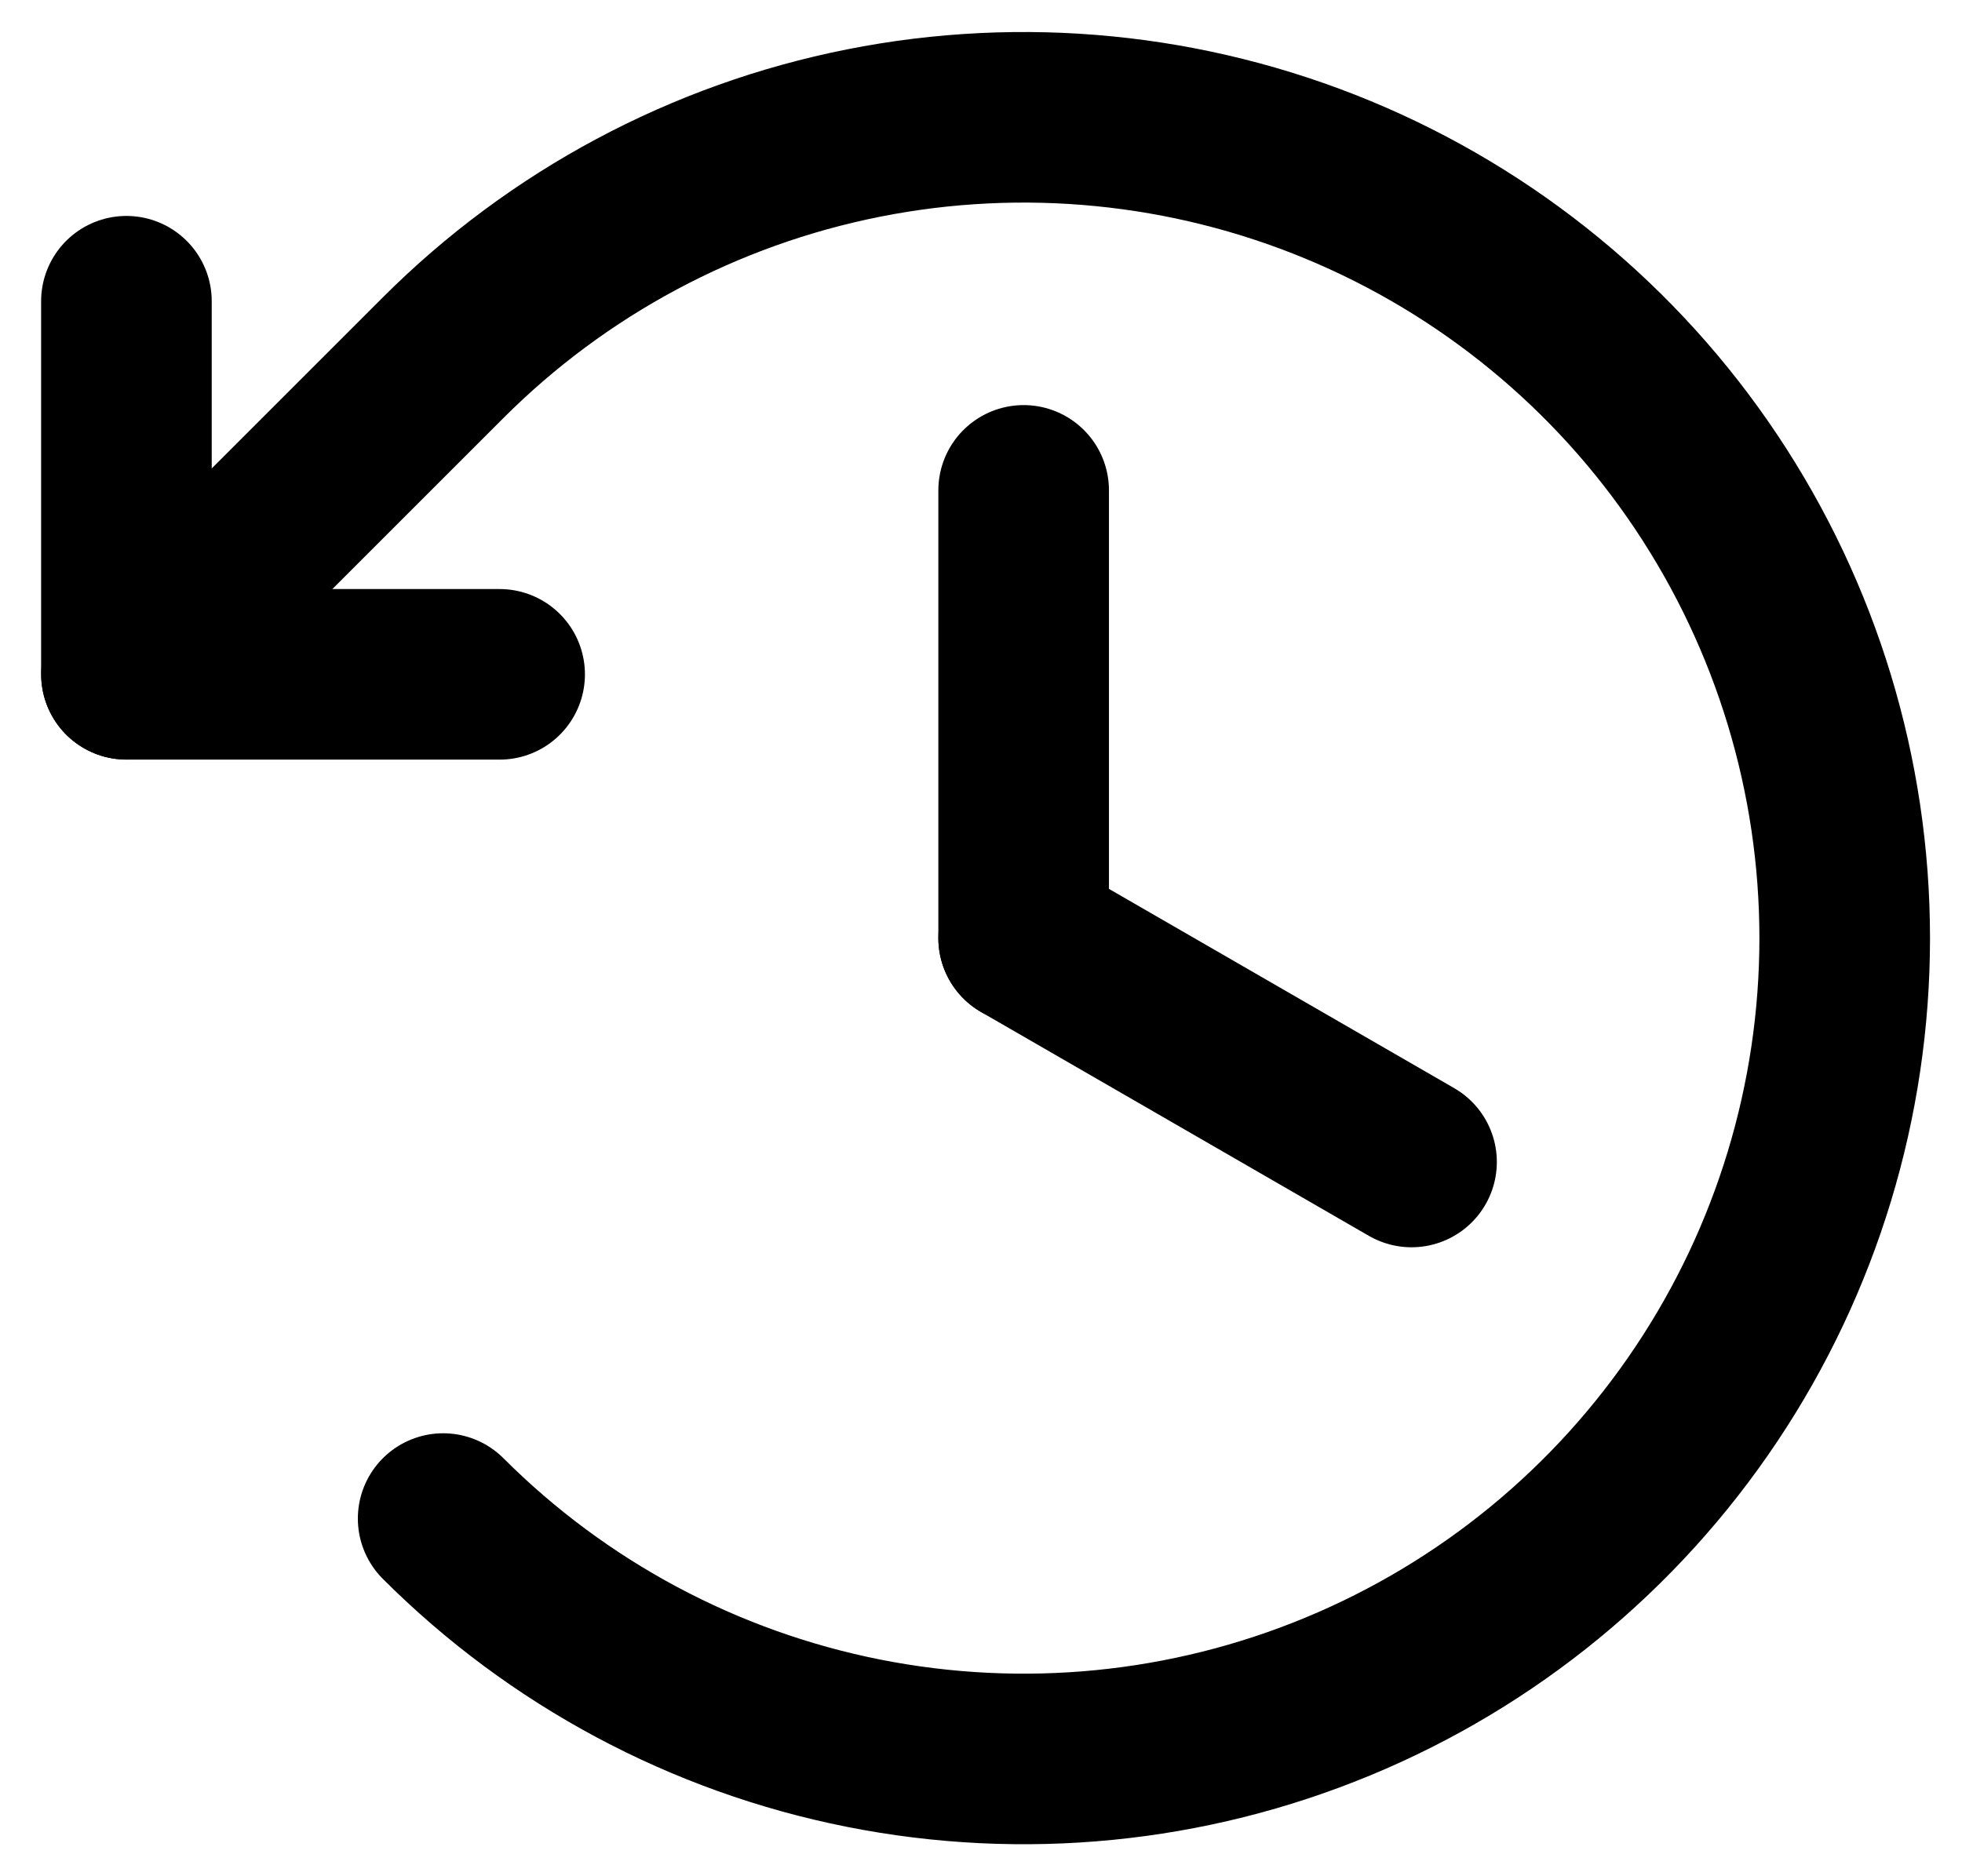 <svg fill="none" viewBox="0 0 23 22" xmlns="http://www.w3.org/2000/svg">
<path d="M12 5.75V11" stroke="currentColor" stroke-linecap="round" stroke-linejoin="round" stroke-width="2"/>
<path d="M16.547 13.625L12 11" stroke="currentColor" stroke-linecap="round" stroke-linejoin="round" stroke-width="2"/>
<path d="m5.857 7.907h-4.375v-4.375" stroke="currentColor" stroke-linecap="round" stroke-linejoin="round" stroke-width="2"/>
<path d="m5.195 17.806c1.346 1.346 3.061 2.263 4.928 2.634 1.867 0.371 3.802 0.181 5.561-0.548 1.759-0.728 3.262-1.962 4.319-3.545 1.058-1.583 1.622-3.444 1.622-5.347 0-1.904-0.565-3.764-1.622-5.347s-2.561-2.817-4.319-3.545c-1.759-0.728-3.694-0.919-5.561-0.548-1.867 0.371-3.582 1.288-4.928 2.634l-3.712 3.712" stroke="currentColor" stroke-linecap="round" stroke-linejoin="round" stroke-width="2"/>
</svg>
